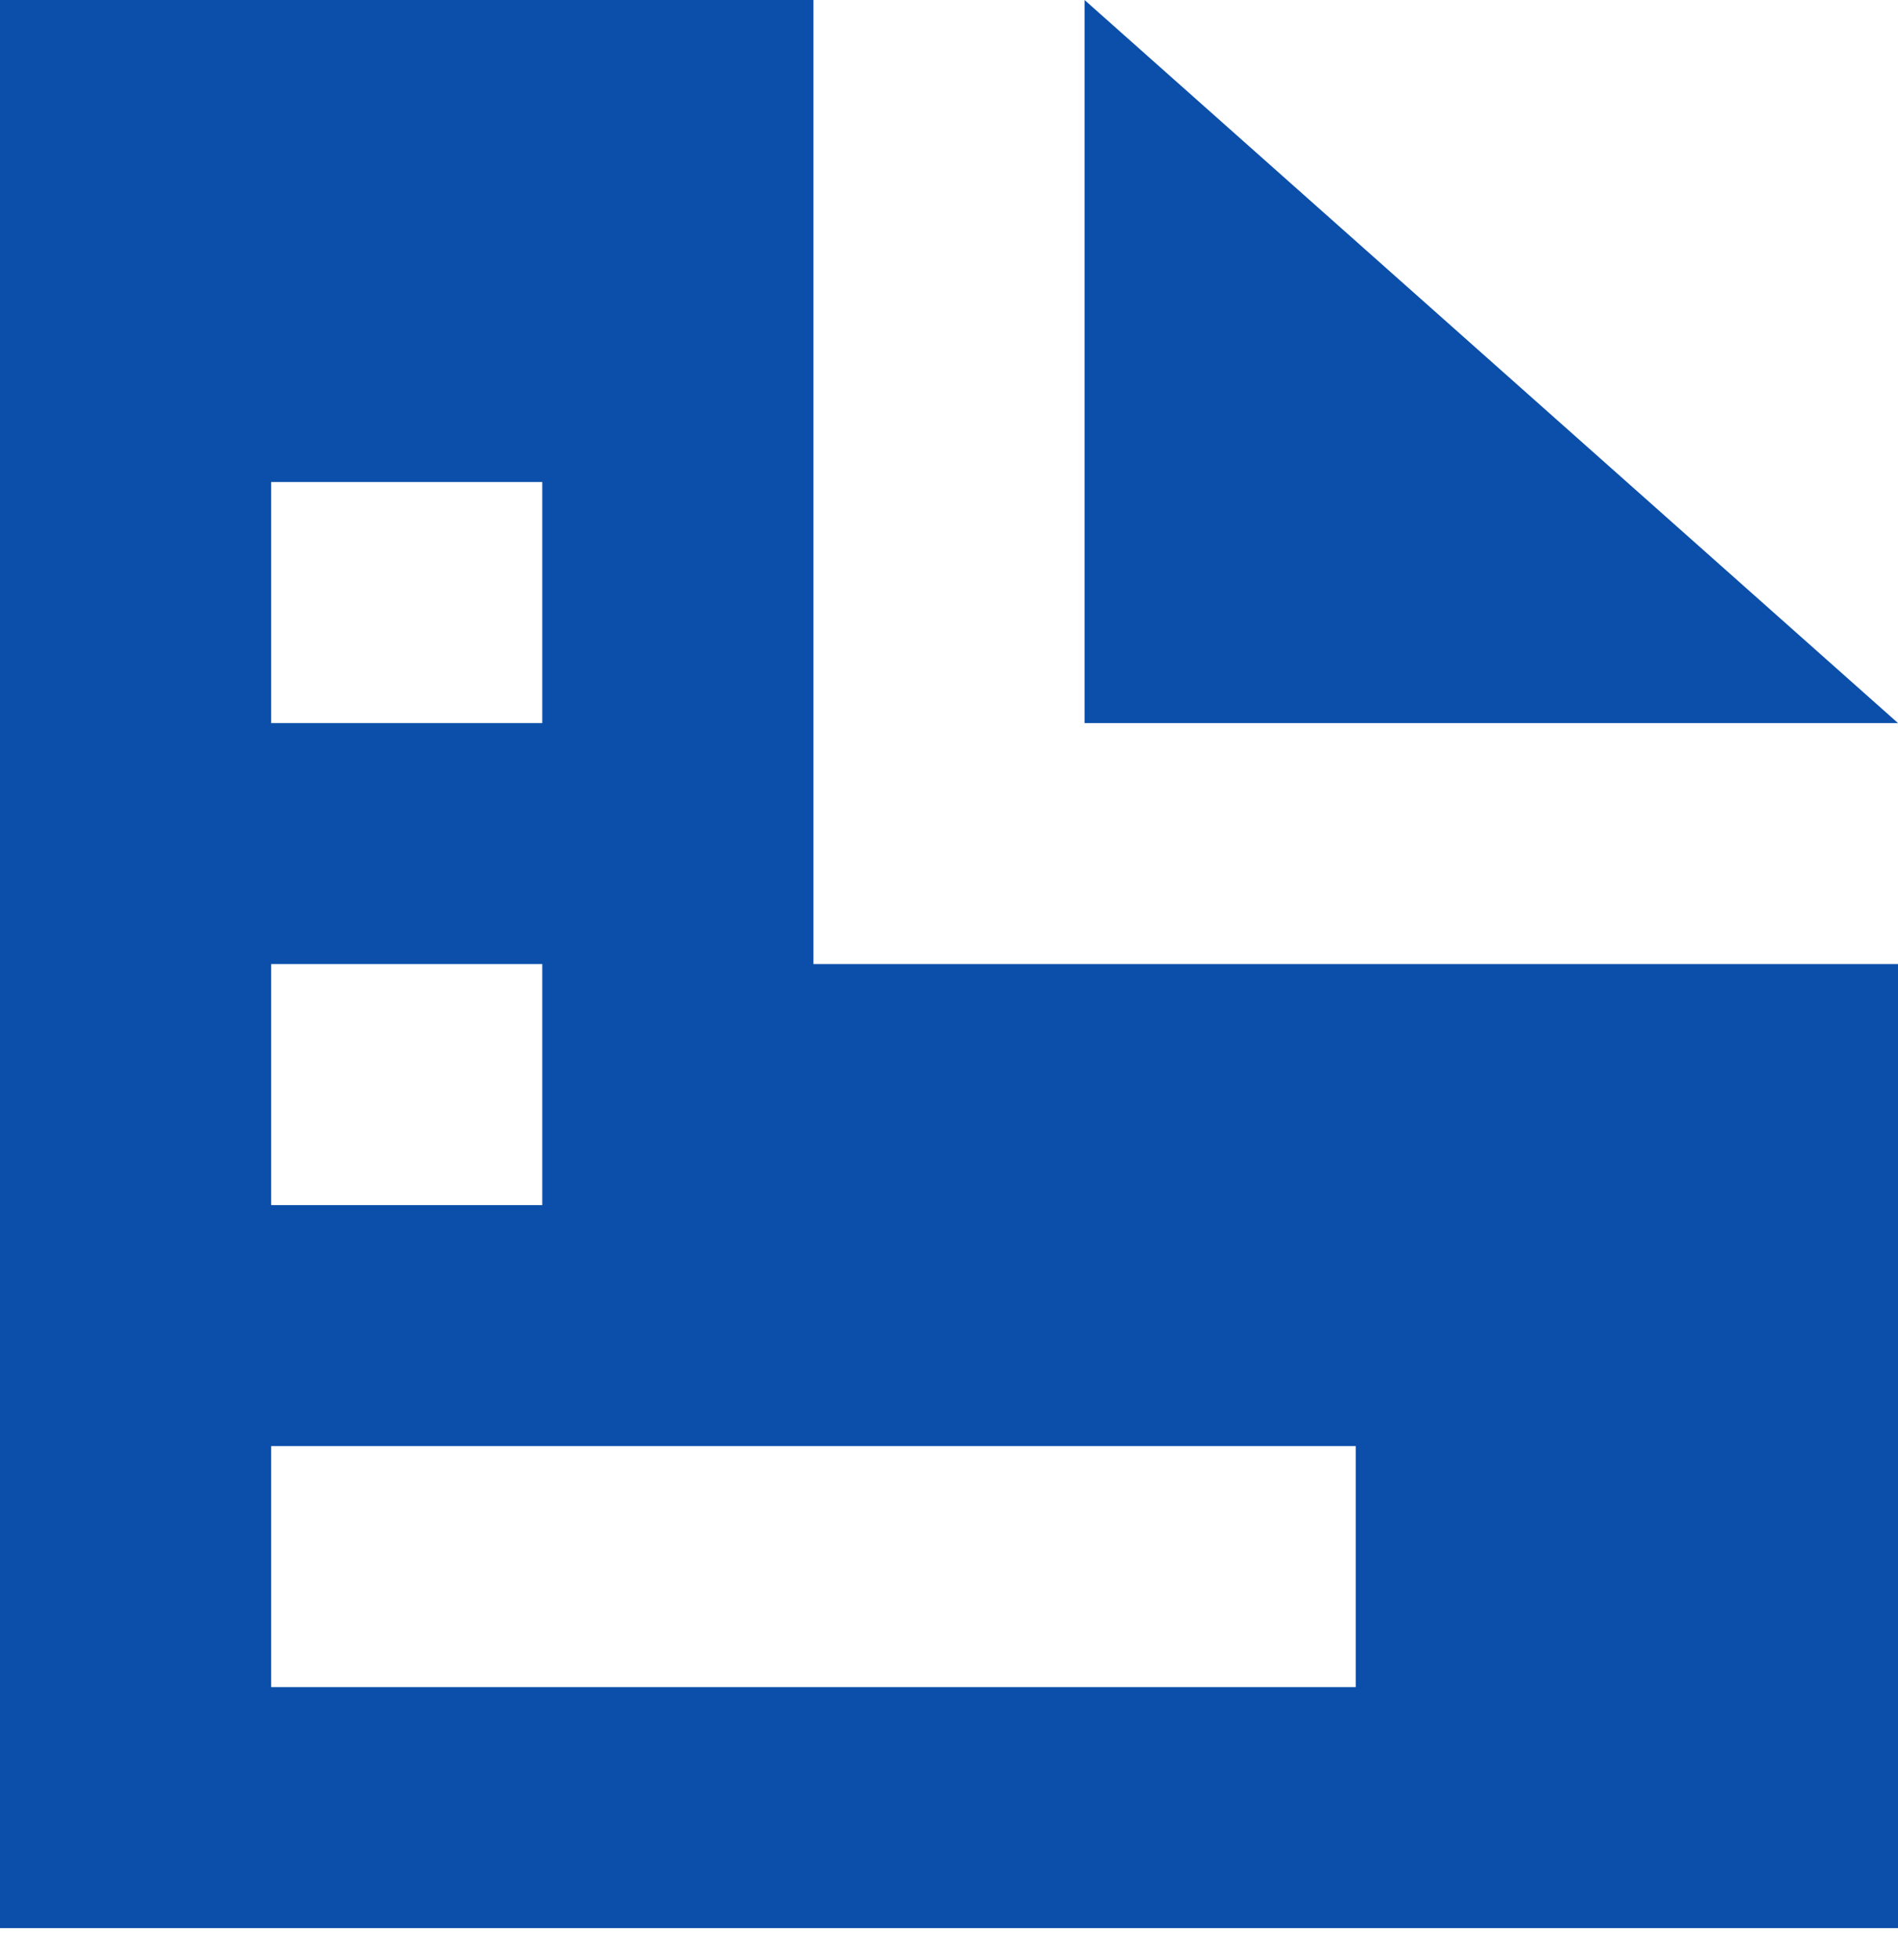 <svg width="31" height="32" viewBox="0 0 31 32" fill="none" xmlns="http://www.w3.org/2000/svg">
<path d="M0 0V31.484H31V15.742H13.286V0H0ZM17.714 0V11.807H31L17.714 0ZM4.429 7.871H8.857V11.807H4.429V7.871ZM4.429 15.742H8.857V19.678H4.429V15.742ZM4.429 23.613H22.143V27.549H4.429V23.613Z" fill="#0B4FAA"/>
</svg>

